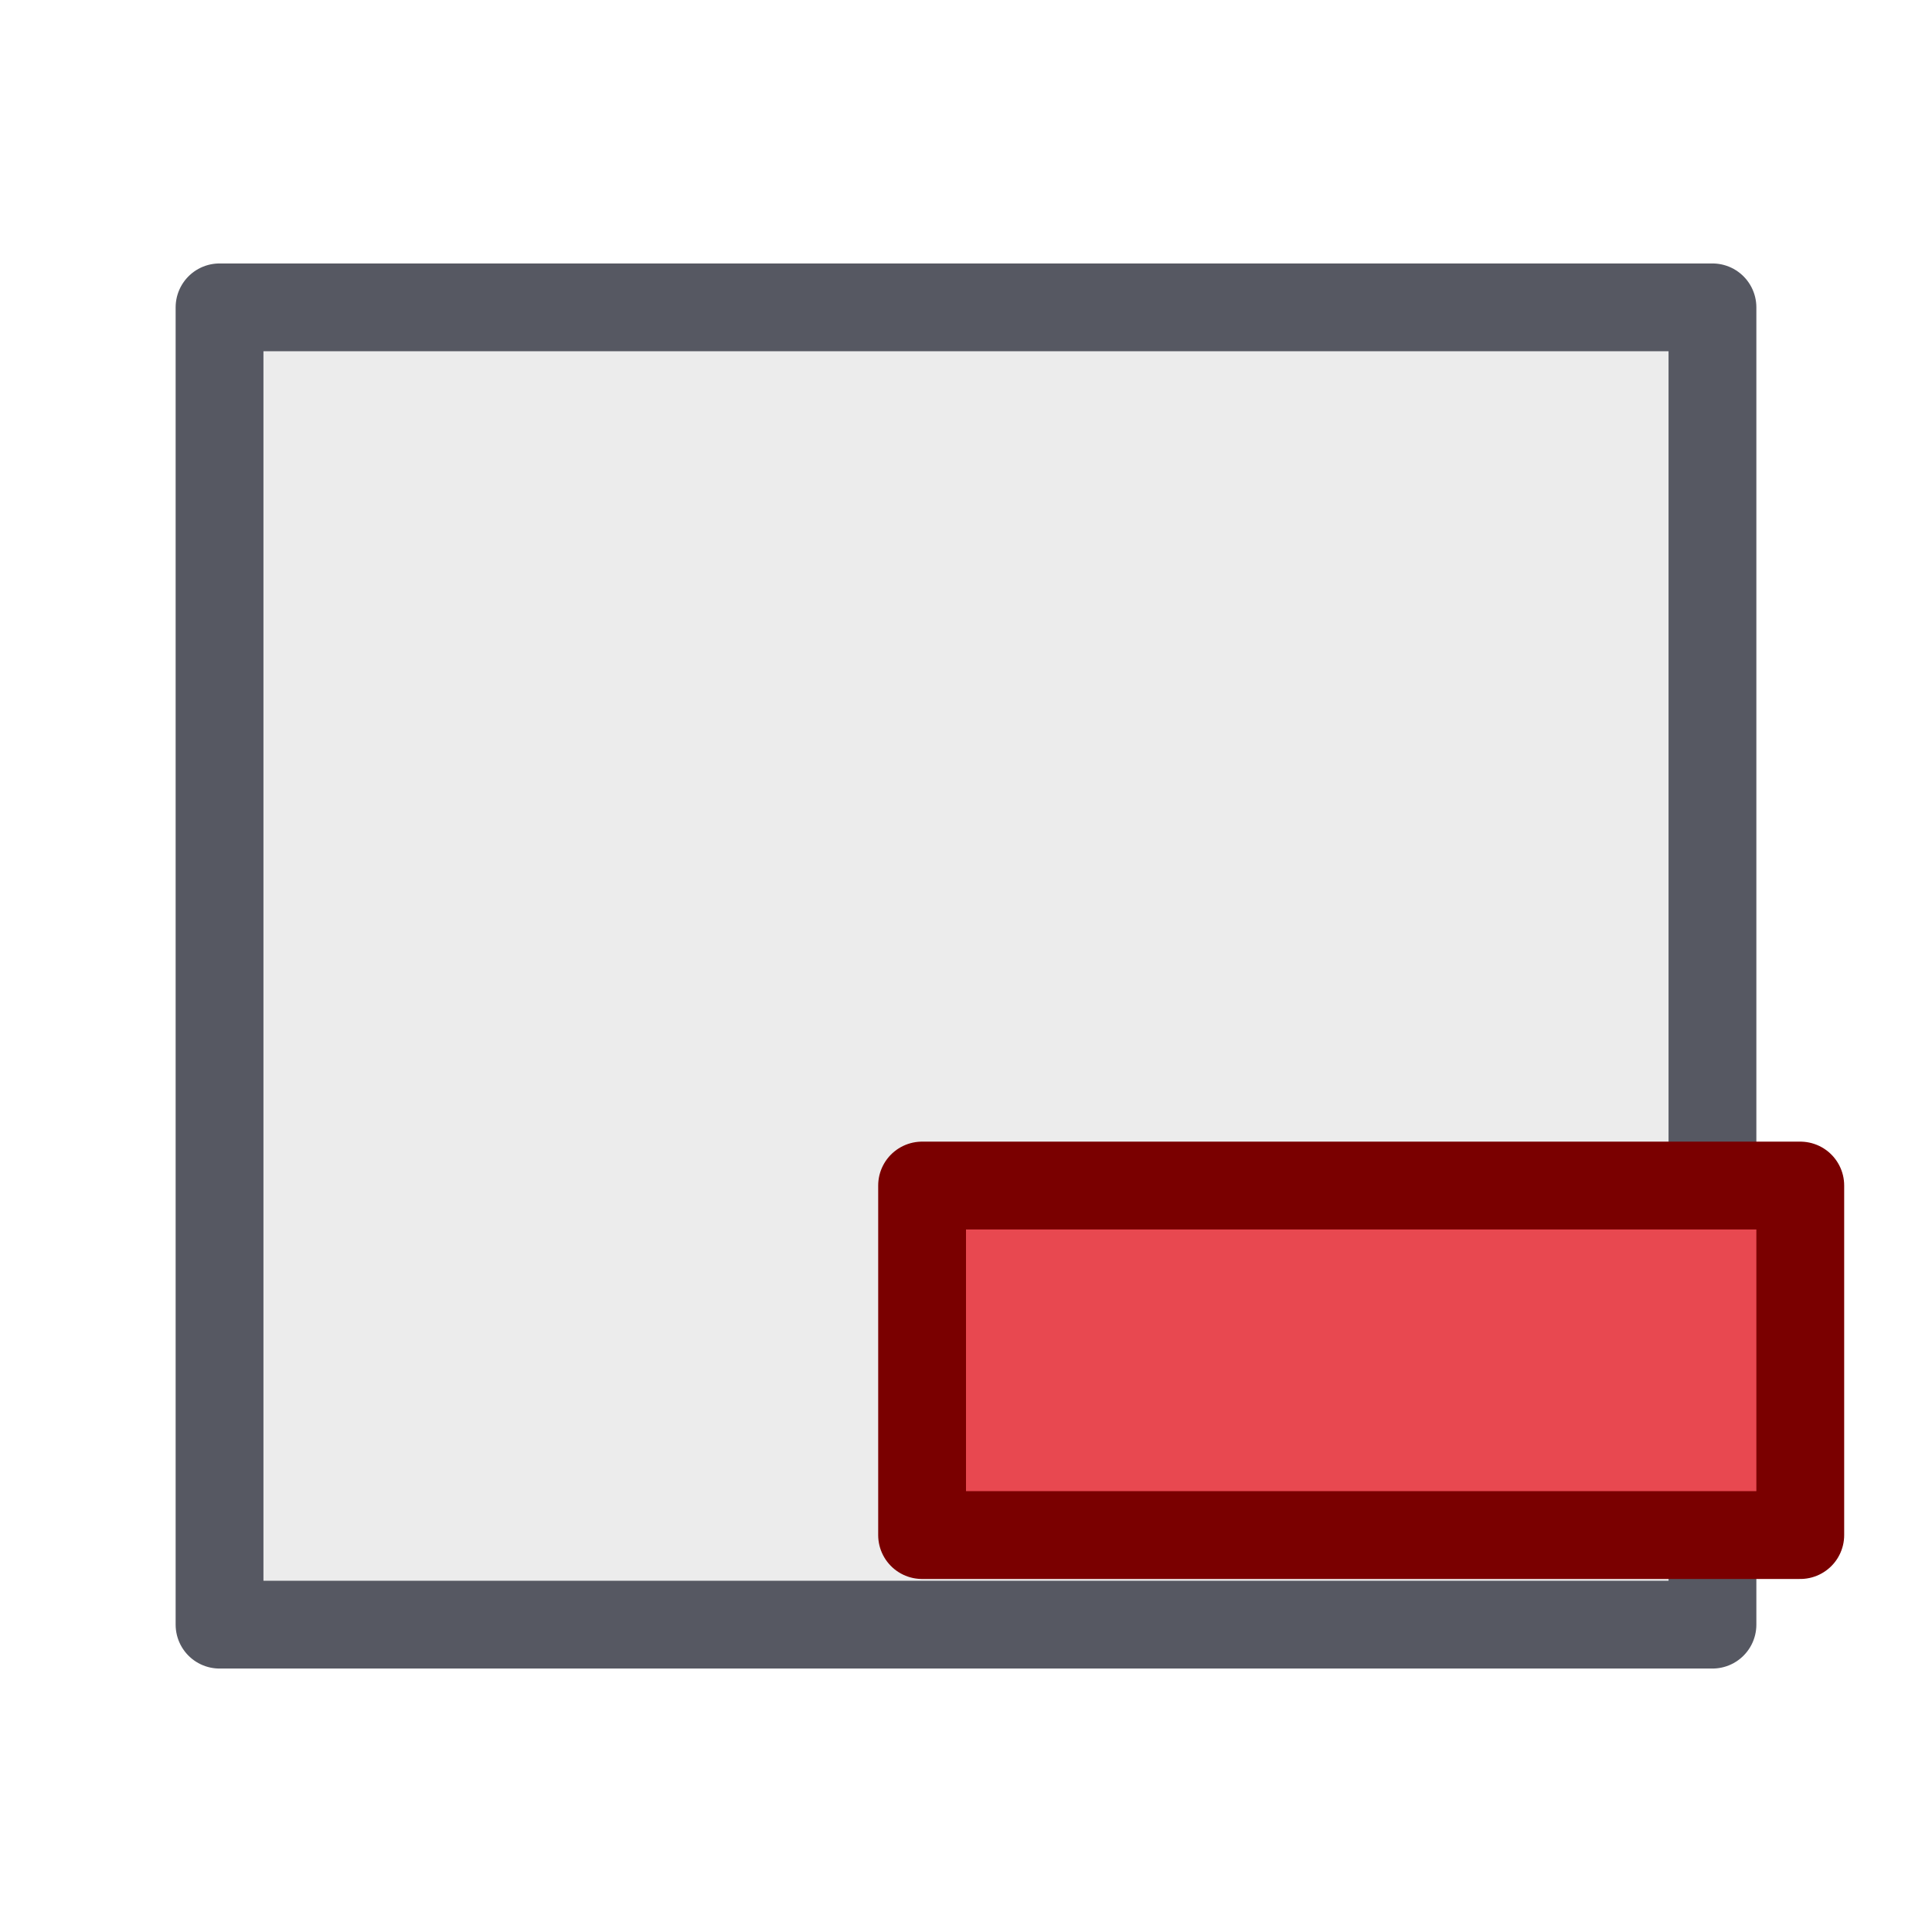 <svg xmlns="http://www.w3.org/2000/svg" fill-rule="evenodd" stroke-linecap="round" stroke-linejoin="round" viewBox="0 0 22 22"><path fill="#ececec" fill-opacity=".99" d="M3 4h16v14H3z"/><path fill="none" stroke="#555761" stroke-opacity=".99" d="M2.5 3.5h17v15h-17z"/><path fill="#e84850" d="M20.5 17.5v-3.98h-10v3.98h10z"/><path fill="none" stroke="#7a0000" d="M20.5 17.48V13.5h-10v3.98h10z"/></svg>